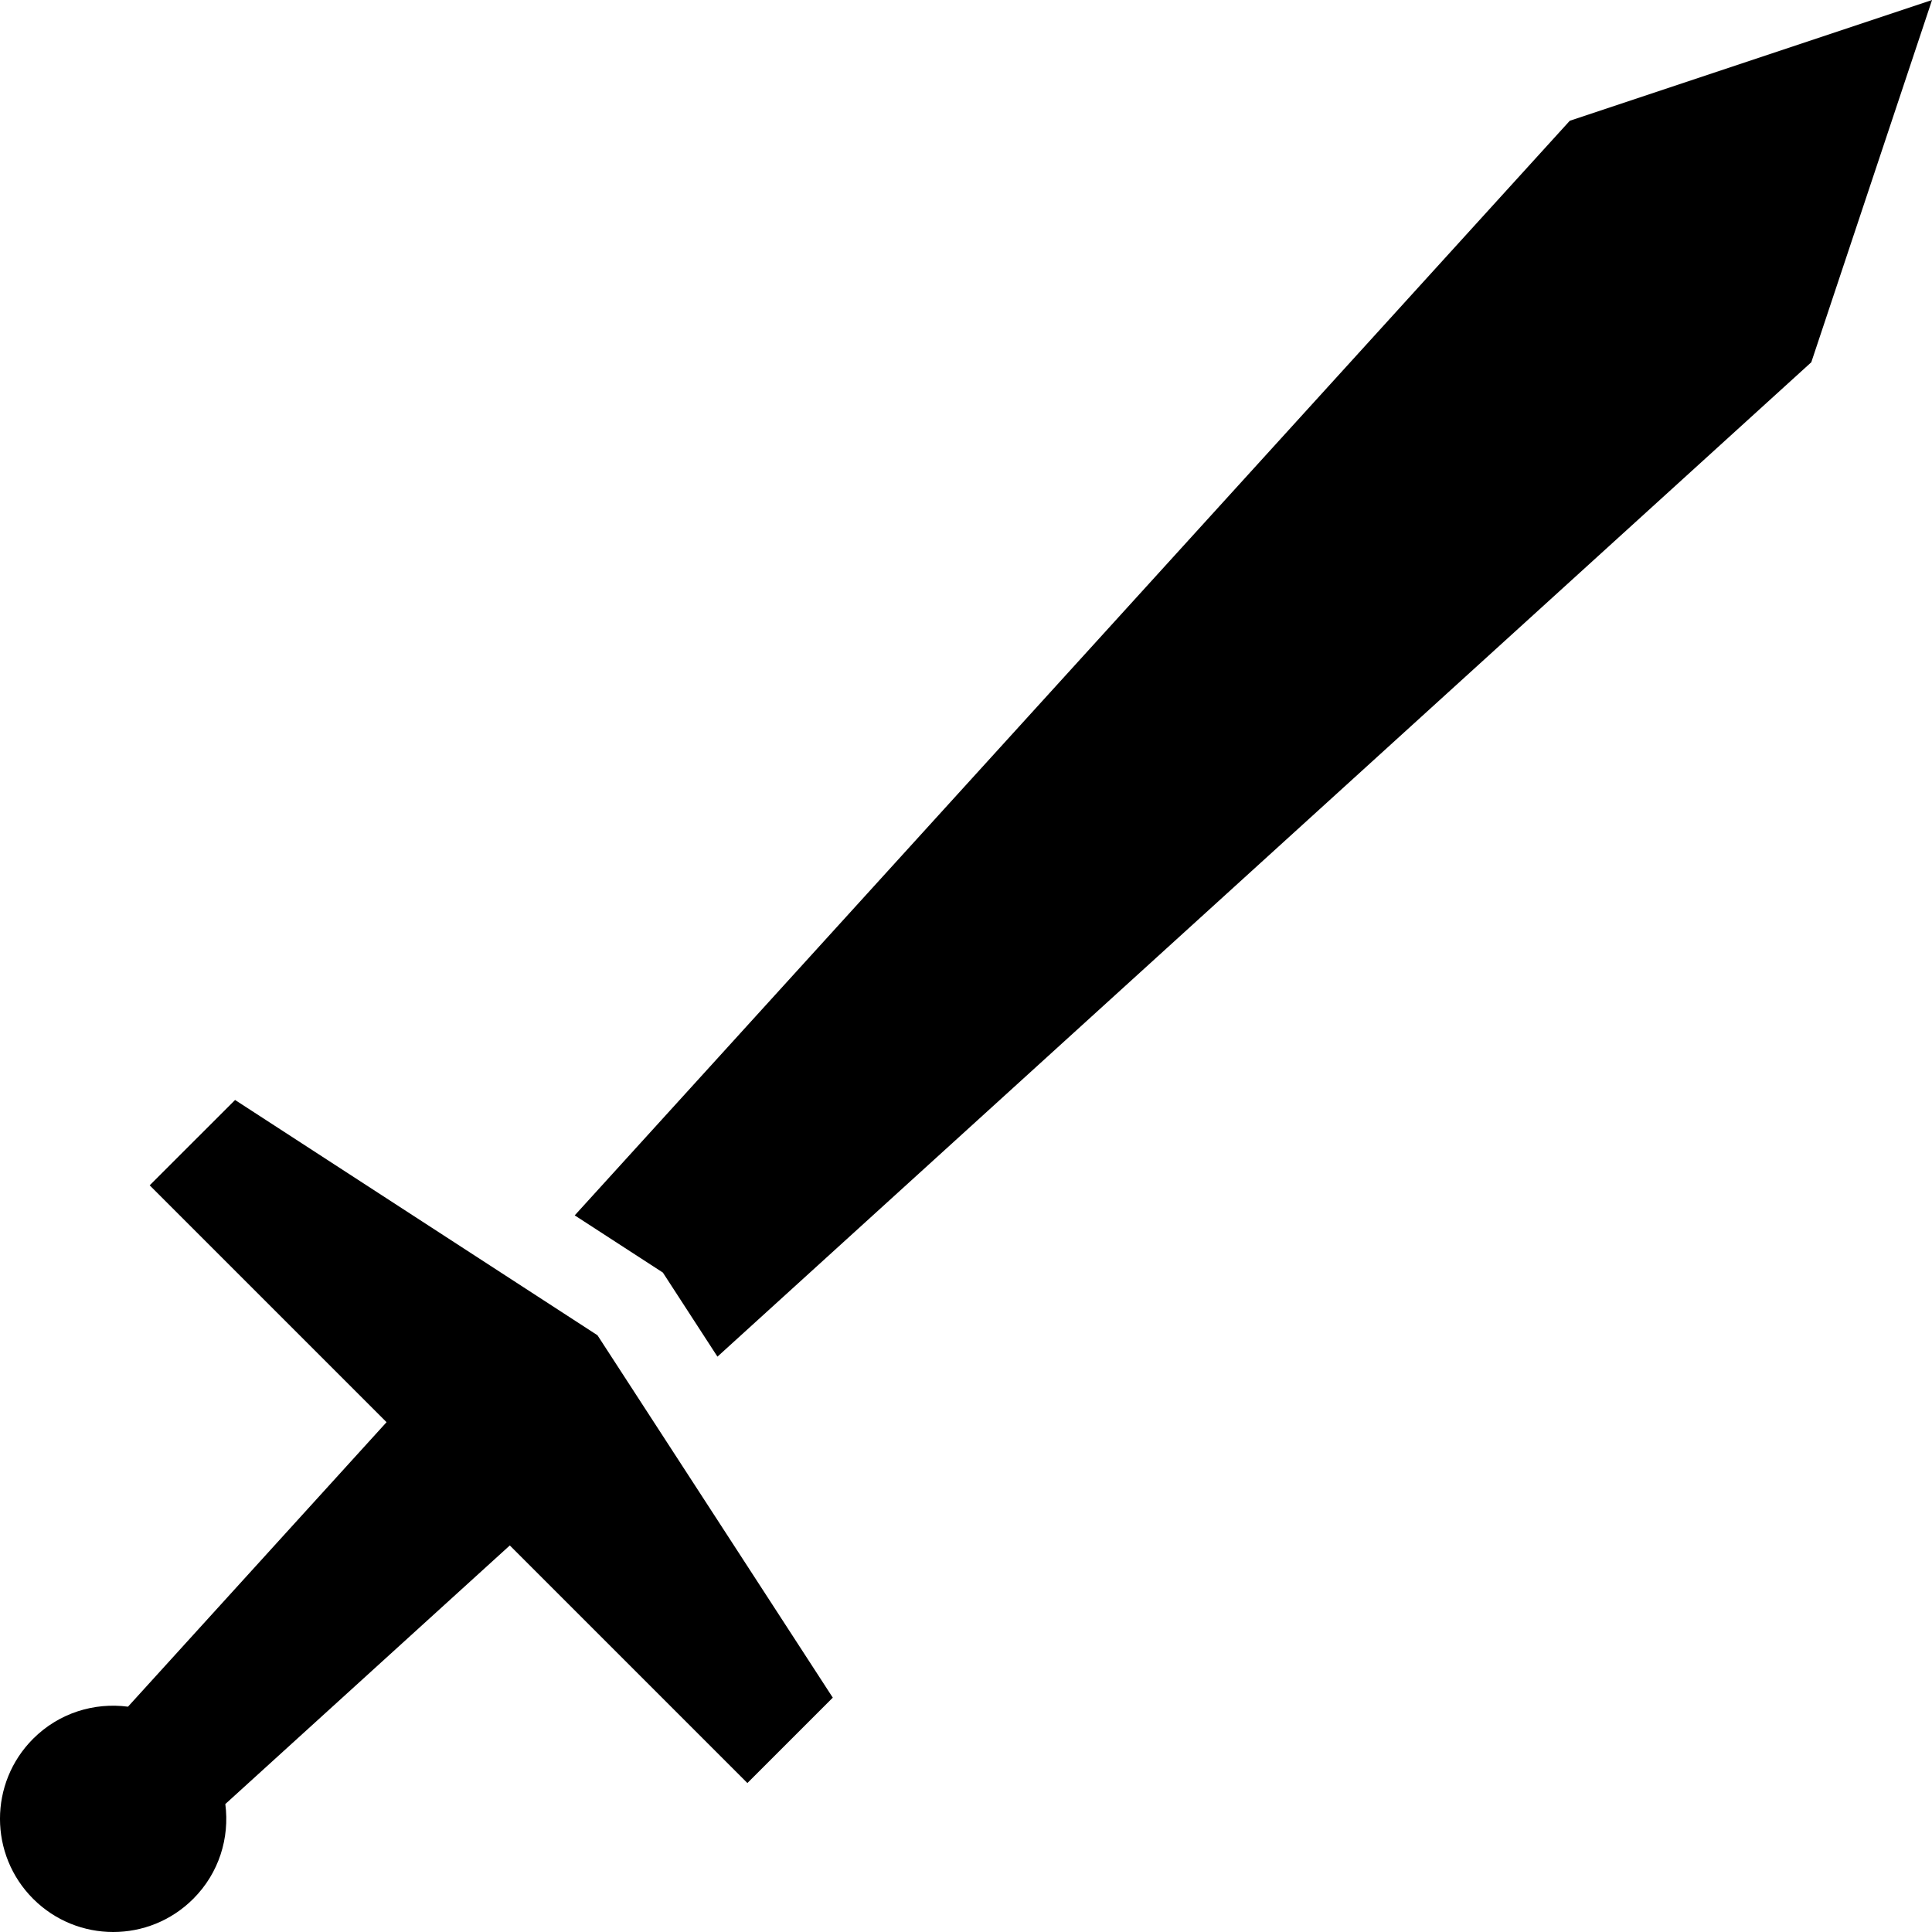 <svg viewBox="0 0 40 40" fill="none" xmlns="http://www.w3.org/2000/svg">
<path d="M40.001 0L37.501 7.5L14.854 28.088L13.724 26.347L11.899 25.163L32.501 2.5L40.001 0ZM15.474 36.916L17.242 35.148L12.37 27.645L4.867 22.774L3.099 24.541L8.003 29.445L2.65 35.335C1.953 35.243 1.222 35.463 0.686 35.999C-0.229 36.914 -0.229 38.398 0.686 39.313C1.602 40.229 3.086 40.229 4.001 39.313C4.537 38.778 4.756 38.048 4.665 37.351L10.555 31.997L15.474 36.916Z" fill="#current"/>
</svg>
